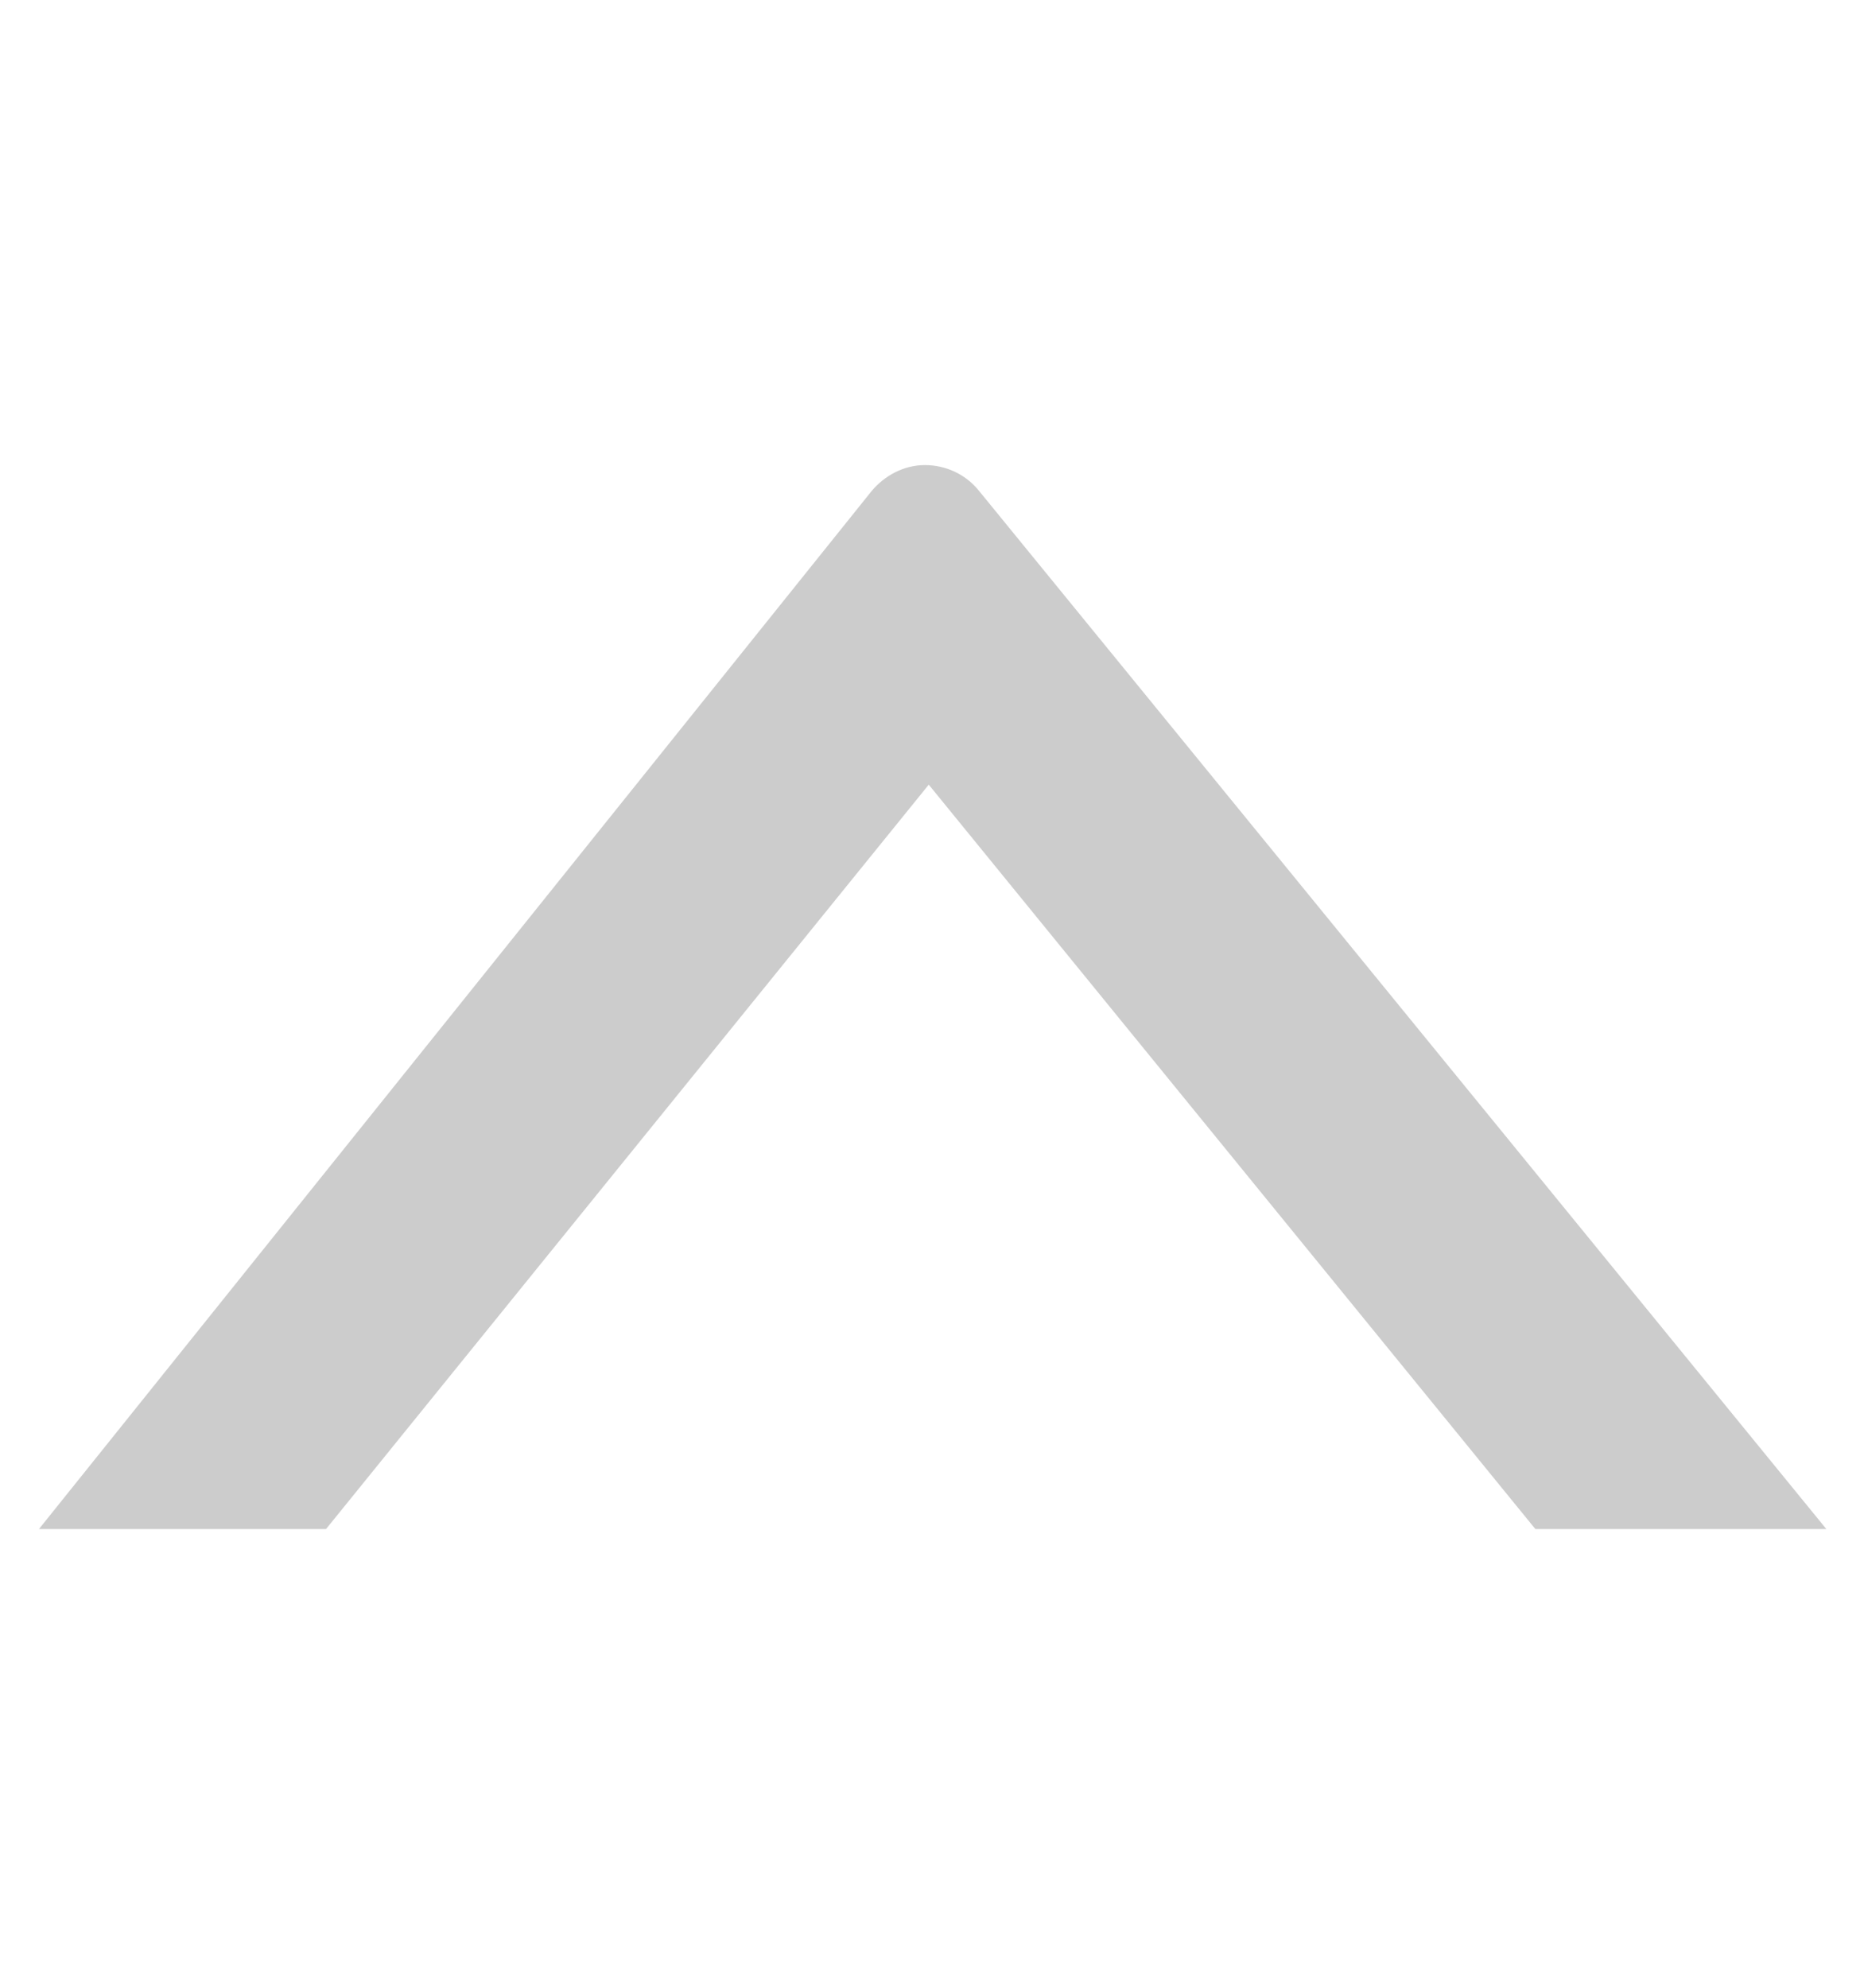 <?xml version="1.0" encoding="utf-8"?>
<!-- Generator: Adobe Illustrator 27.5.0, SVG Export Plug-In . SVG Version: 6.00 Build 0)  -->
<svg version="1.1" xmlns="http://www.w3.org/2000/svg" xmlns:xlink="http://www.w3.org/1999/xlink" x="0px" y="0px"
	 viewBox="0 0 143.5 153" style="enable-background:new 0 0 143.5 153;" xml:space="preserve">
<style type="text/css">
	.st0{display:none;}
	.st1{display:inline;}
	.st2{fill:#FFFFFF;}
	.st3{fill:#CCCCCC;}
</style>
<g id="wh" class="st0">
	<g class="st1">
		<path class="st2" d="M117.5,39.8h22.1l-64.1,79.9c-1,1.2-2.5,2-4.1,2l0,0c-1.6,0-3.1-0.7-4.1-1.9L2,39.8h22.4l46.7,57.3
			L117.5,39.8z"/>
	</g>
</g>
<g id="grey">
	<g>
		<path class="st3" d="M25.1,117.7H3l64.1-79.9c1-1.2,2.5-2,4.1-2l0,0c1.6,0,3.1,0.7,4.1,1.9l65.3,80h-22.4L71.5,60.4L25.1,117.7z"
			/>
	</g>
</g>
</svg>
